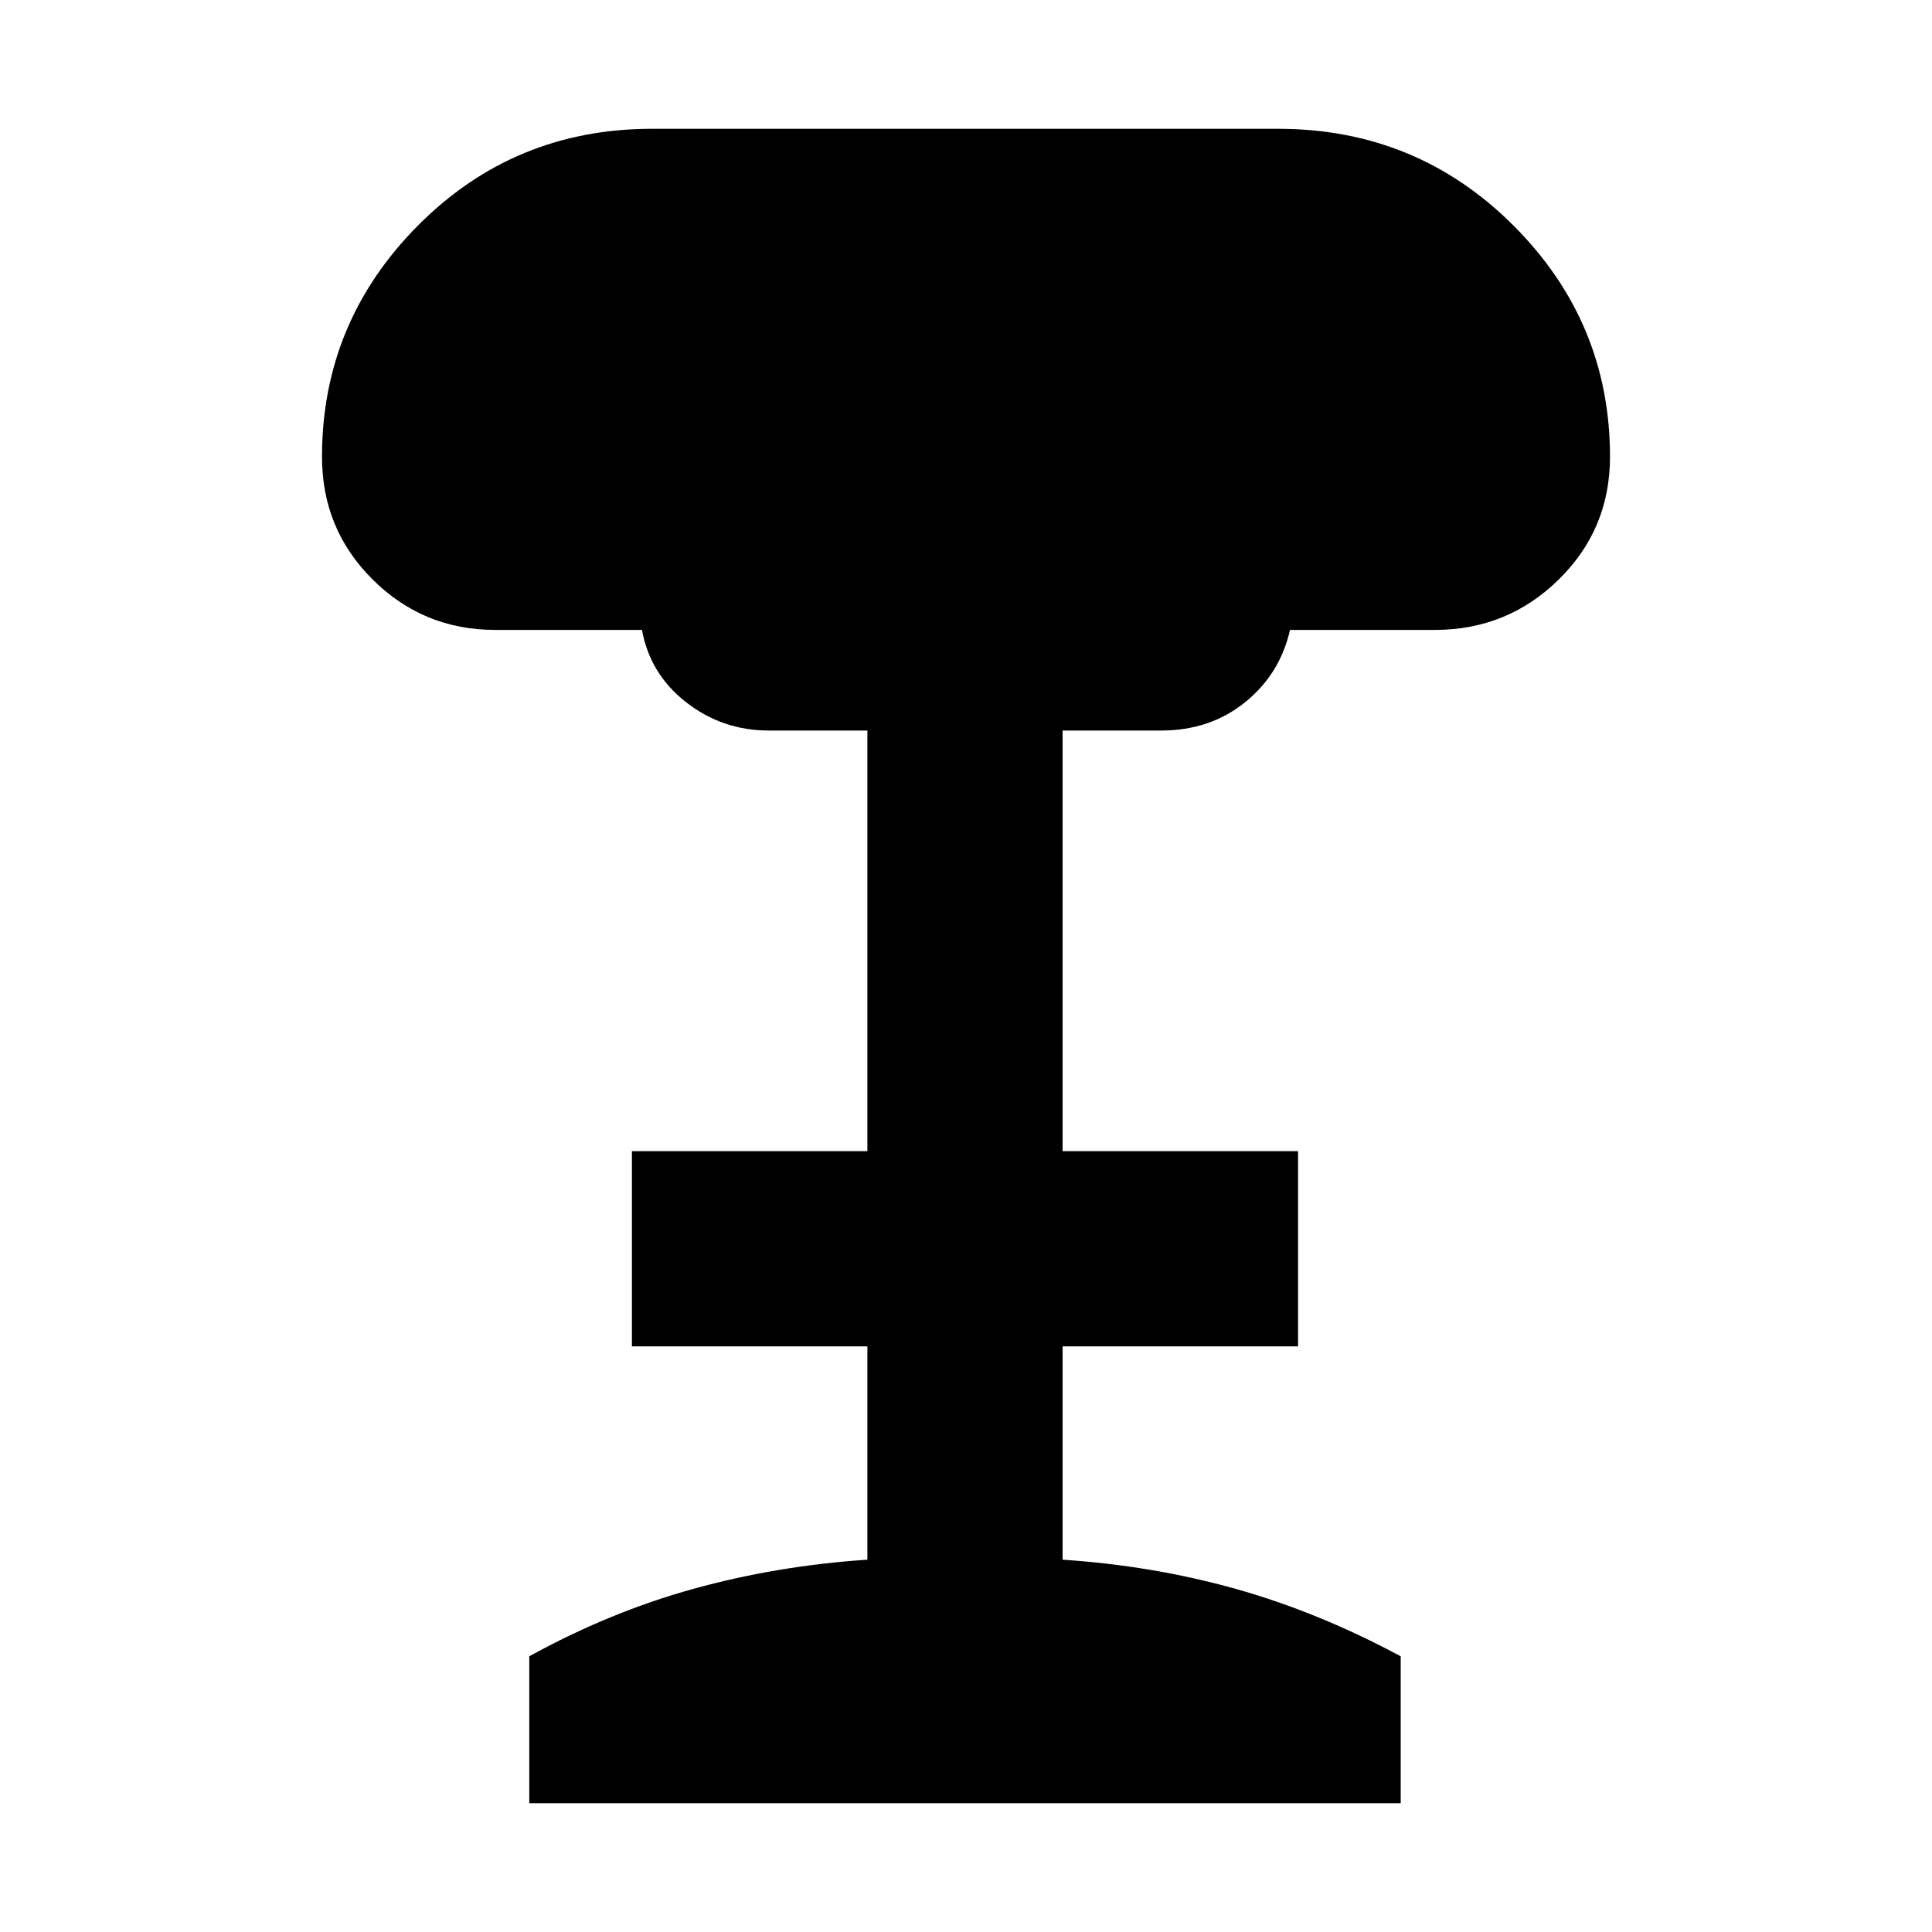<svg xmlns="http://www.w3.org/2000/svg" height="20" viewBox="0 -960 960 960" width="20"><path d="M263-64v-73q40-22 81.5-33.5T431-185v-106H314v-97h117v-209h-49q-23 0-41-14t-22-36h-73q-35.6 0-60.8-25.01Q160-697.03 160-733q0-67 47.75-115T324-896h311q68.92 0 116.96 48Q800-800 800-733q0 35.97-25.5 60.99Q749-647 713-647h-72q-5 22-22.4 36T577-597h-49v209h117v97H528v106q45 3 86 14.5t82 33.5v73H263Z"/></svg>